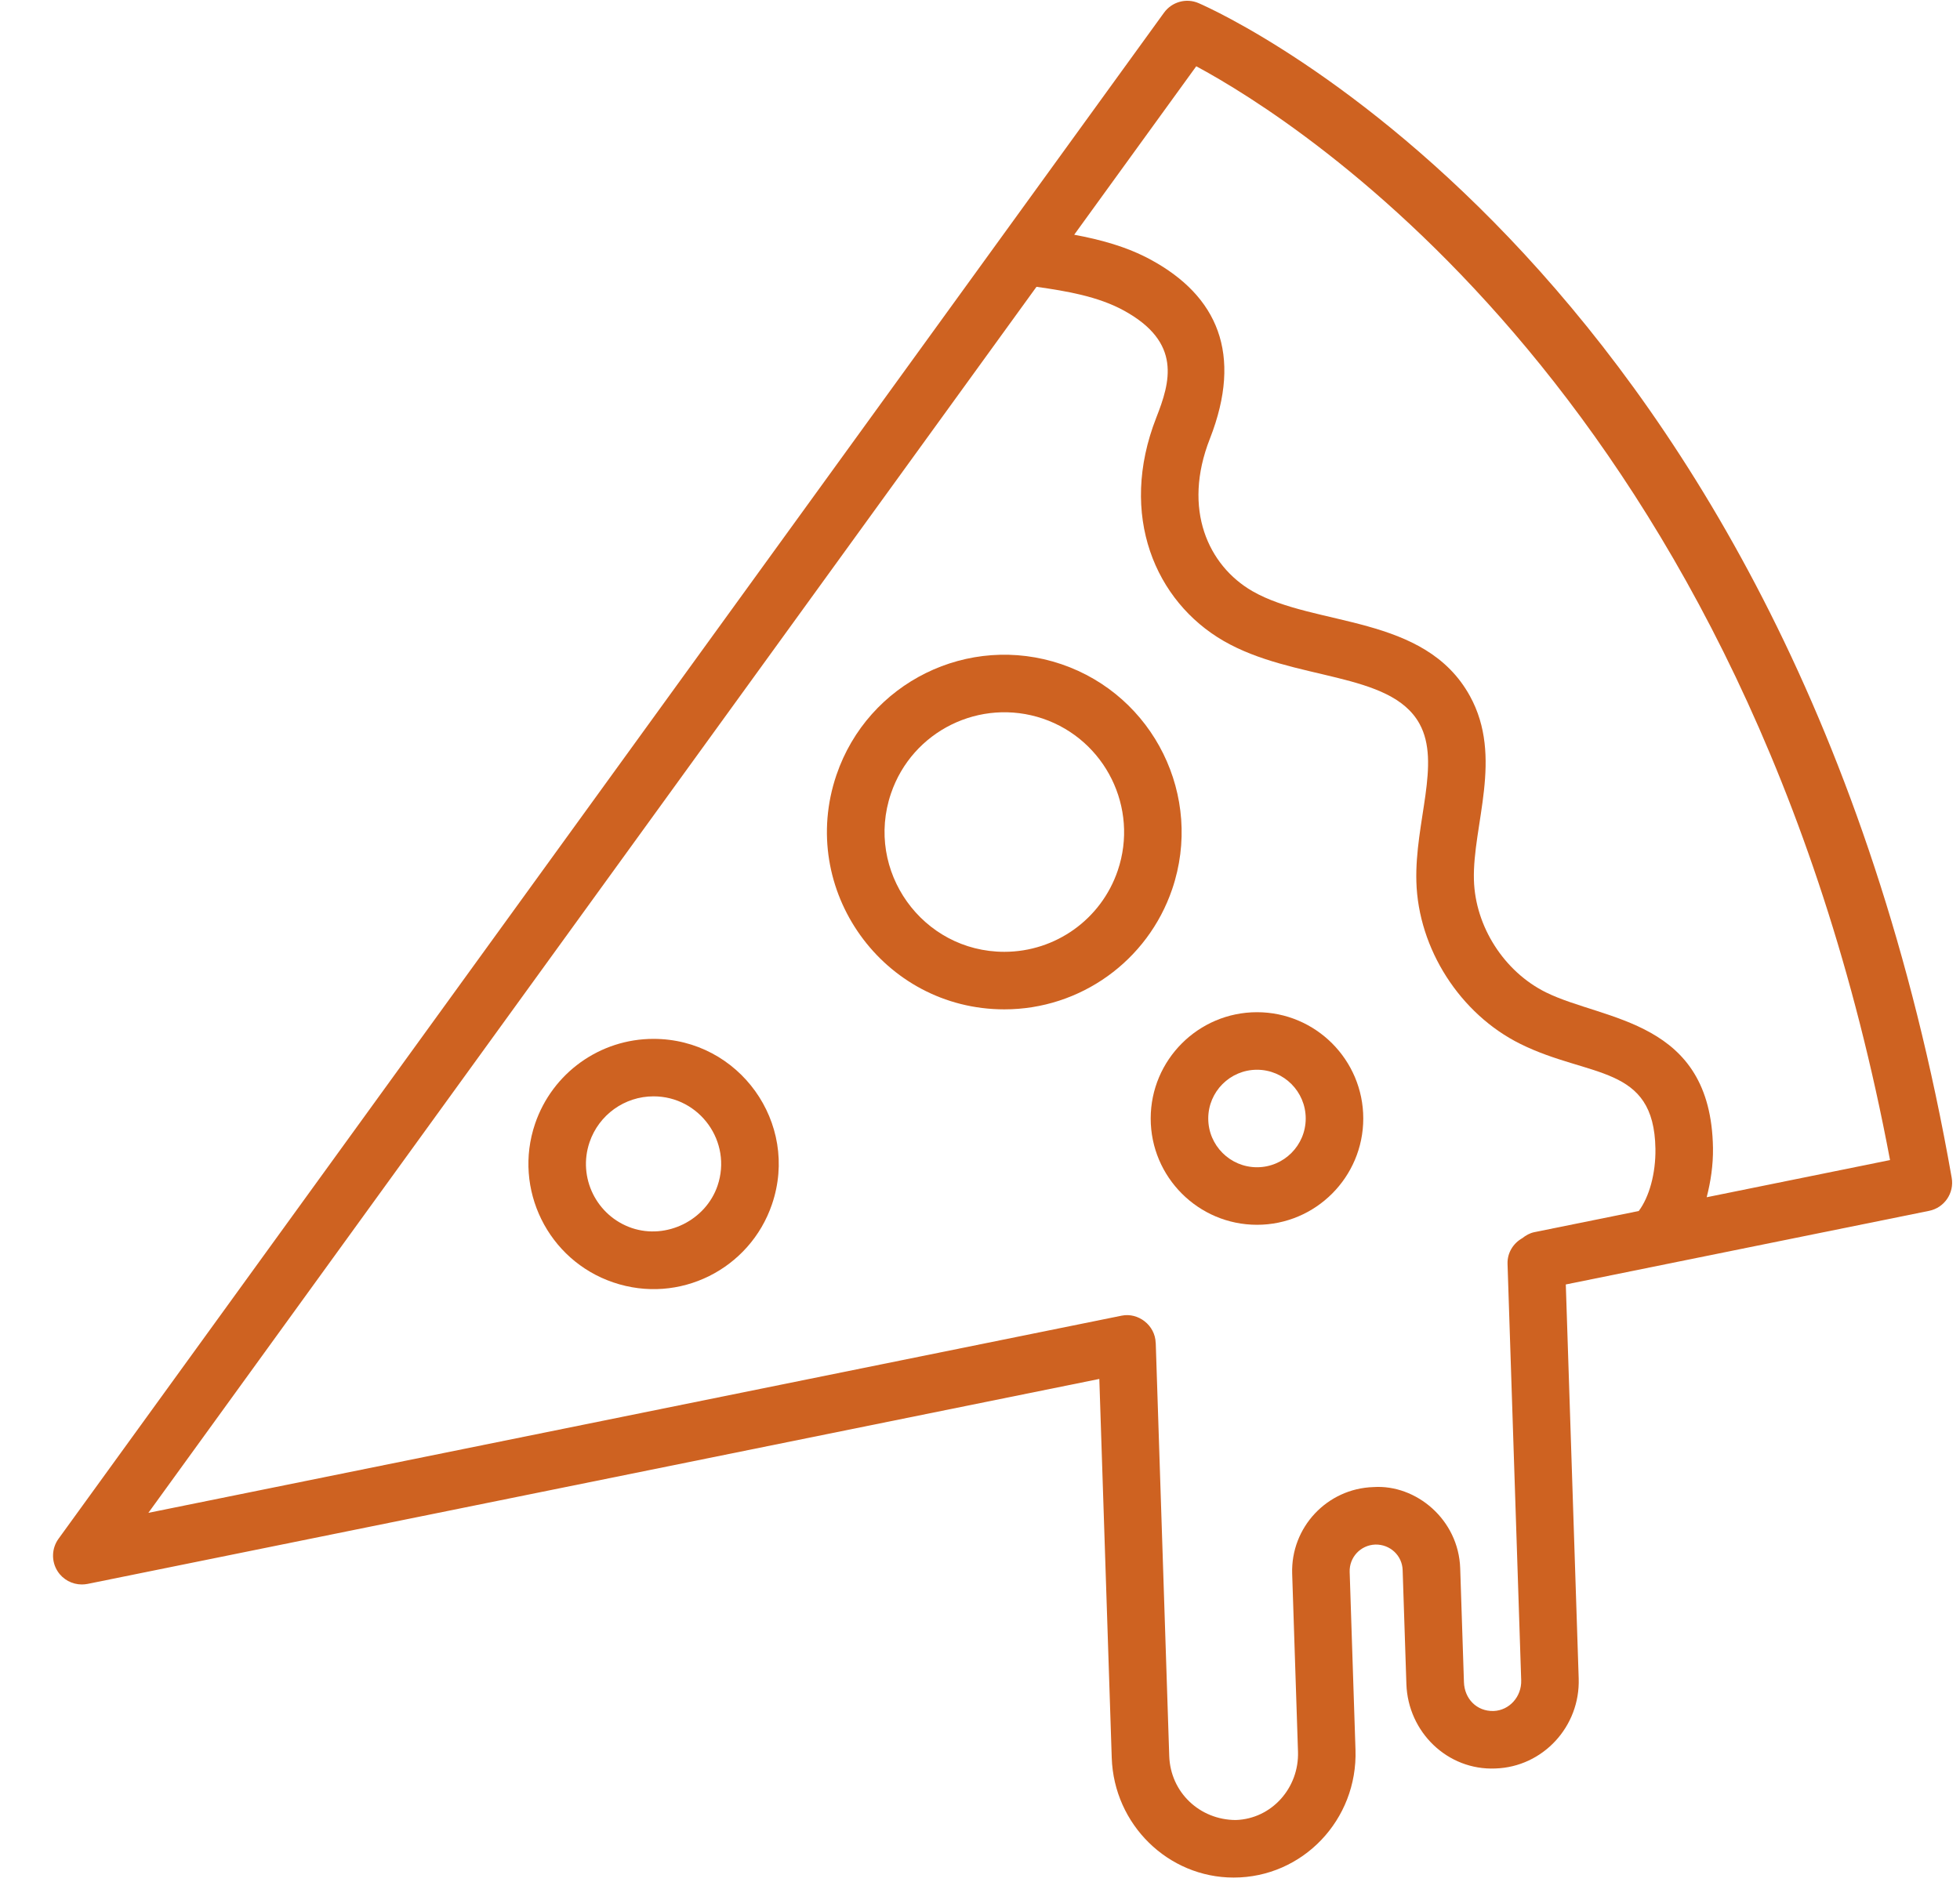 <svg width="33" height="32" viewBox="0 0 33 32" fill="none" xmlns="http://www.w3.org/2000/svg">
<path d="M21.164 20.626C22.151 20.626 22.953 19.823 22.953 18.836C22.953 17.849 22.151 17.046 21.164 17.046C20.177 17.046 19.374 17.849 19.374 18.836C19.374 19.823 20.177 20.626 21.164 20.626ZM21.164 18.015C21.616 18.015 21.984 18.383 21.984 18.836C21.984 19.289 21.616 19.657 21.164 19.657C20.711 19.657 20.343 19.289 20.343 18.836C20.343 18.383 20.711 18.015 21.164 18.015Z" fill="#CE6221"/>
<path d="M0.97 26.461C1.06 26.601 1.215 26.683 1.377 26.683C1.409 26.683 1.441 26.68 1.473 26.674L18.509 23.222L18.718 29.602C18.755 30.728 19.669 31.619 20.771 31.619C21.931 31.619 22.861 30.647 22.822 29.467L22.724 26.472C22.716 26.228 22.905 26.02 23.156 26.011C23.407 26.006 23.609 26.198 23.616 26.442L23.679 28.36C23.706 29.171 24.374 29.817 25.178 29.782C25.977 29.756 26.607 29.076 26.58 28.265L26.363 21.631L32.48 20.391C32.737 20.339 32.906 20.091 32.86 19.833C30.174 4.555 20.59 0.23 20.183 0.054C19.975 -0.038 19.731 0.03 19.598 0.214L0.985 25.914C0.868 26.076 0.862 26.293 0.97 26.461ZM20.141 1.116C21.849 2.034 29.416 6.761 31.822 19.536L28.735 20.162C28.802 19.901 28.845 19.625 28.841 19.332C28.807 17.166 27.016 17.199 26.029 16.712C25.326 16.364 24.838 15.604 24.816 14.819C24.79 13.896 25.316 12.752 24.749 11.722C23.988 10.338 22.139 10.563 21.084 9.954C20.346 9.526 19.902 8.578 20.371 7.387C20.93 5.958 20.495 4.984 19.38 4.376C18.967 4.151 18.521 4.034 18.086 3.953L20.141 1.116ZM17.451 4.83C17.967 4.903 18.487 4.993 18.917 5.227C19.907 5.766 19.701 6.439 19.468 7.033C18.823 8.681 19.457 10.131 20.599 10.792C21.778 11.475 23.41 11.299 23.9 12.189C24.265 12.852 23.819 13.841 23.847 14.847C23.879 15.98 24.584 17.078 25.6 17.581C26.765 18.158 27.85 17.921 27.872 19.347C27.878 19.765 27.766 20.161 27.591 20.394L25.834 20.75C25.756 20.766 25.69 20.804 25.631 20.851C25.48 20.936 25.376 21.097 25.382 21.284L25.612 28.296C25.621 28.573 25.412 28.805 25.146 28.814C24.86 28.821 24.657 28.605 24.648 28.328L24.585 26.411C24.558 25.59 23.842 24.995 23.124 25.043C22.345 25.067 21.73 25.72 21.756 26.504L21.854 29.499C21.874 30.108 21.412 30.63 20.807 30.65C20.2 30.648 19.706 30.185 19.686 29.57L19.459 22.618L19.458 22.617C19.45 22.314 19.161 22.1 18.887 22.156L2.498 25.477L17.451 4.83Z" fill="#CE6221"/>
<path d="M19.736 14.973C20.266 13.414 19.429 11.716 17.87 11.185C16.307 10.655 14.614 11.491 14.083 13.051C13.426 14.984 14.869 16.998 16.91 16.998C18.188 16.998 19.324 16.184 19.736 14.973ZM18.819 14.661C18.541 15.48 17.773 16.029 16.91 16.029C15.528 16.029 14.558 14.665 15.001 13.363C15.359 12.308 16.504 11.745 17.559 12.102C18.611 12.461 19.177 13.608 18.819 14.661ZM11.003 17.495C10.101 17.495 9.3 18.069 9.009 18.924C8.635 20.024 9.226 21.223 10.325 21.596C11.437 21.975 12.626 21.373 12.998 20.28C13.464 18.911 12.442 17.495 11.003 17.495ZM12.081 19.968C11.884 20.548 11.224 20.879 10.637 20.68C10.043 20.477 9.724 19.83 9.926 19.236C10.083 18.774 10.516 18.463 11.003 18.463C11.781 18.463 12.332 19.23 12.081 19.968Z" fill="#CE6221"/>
</svg>
